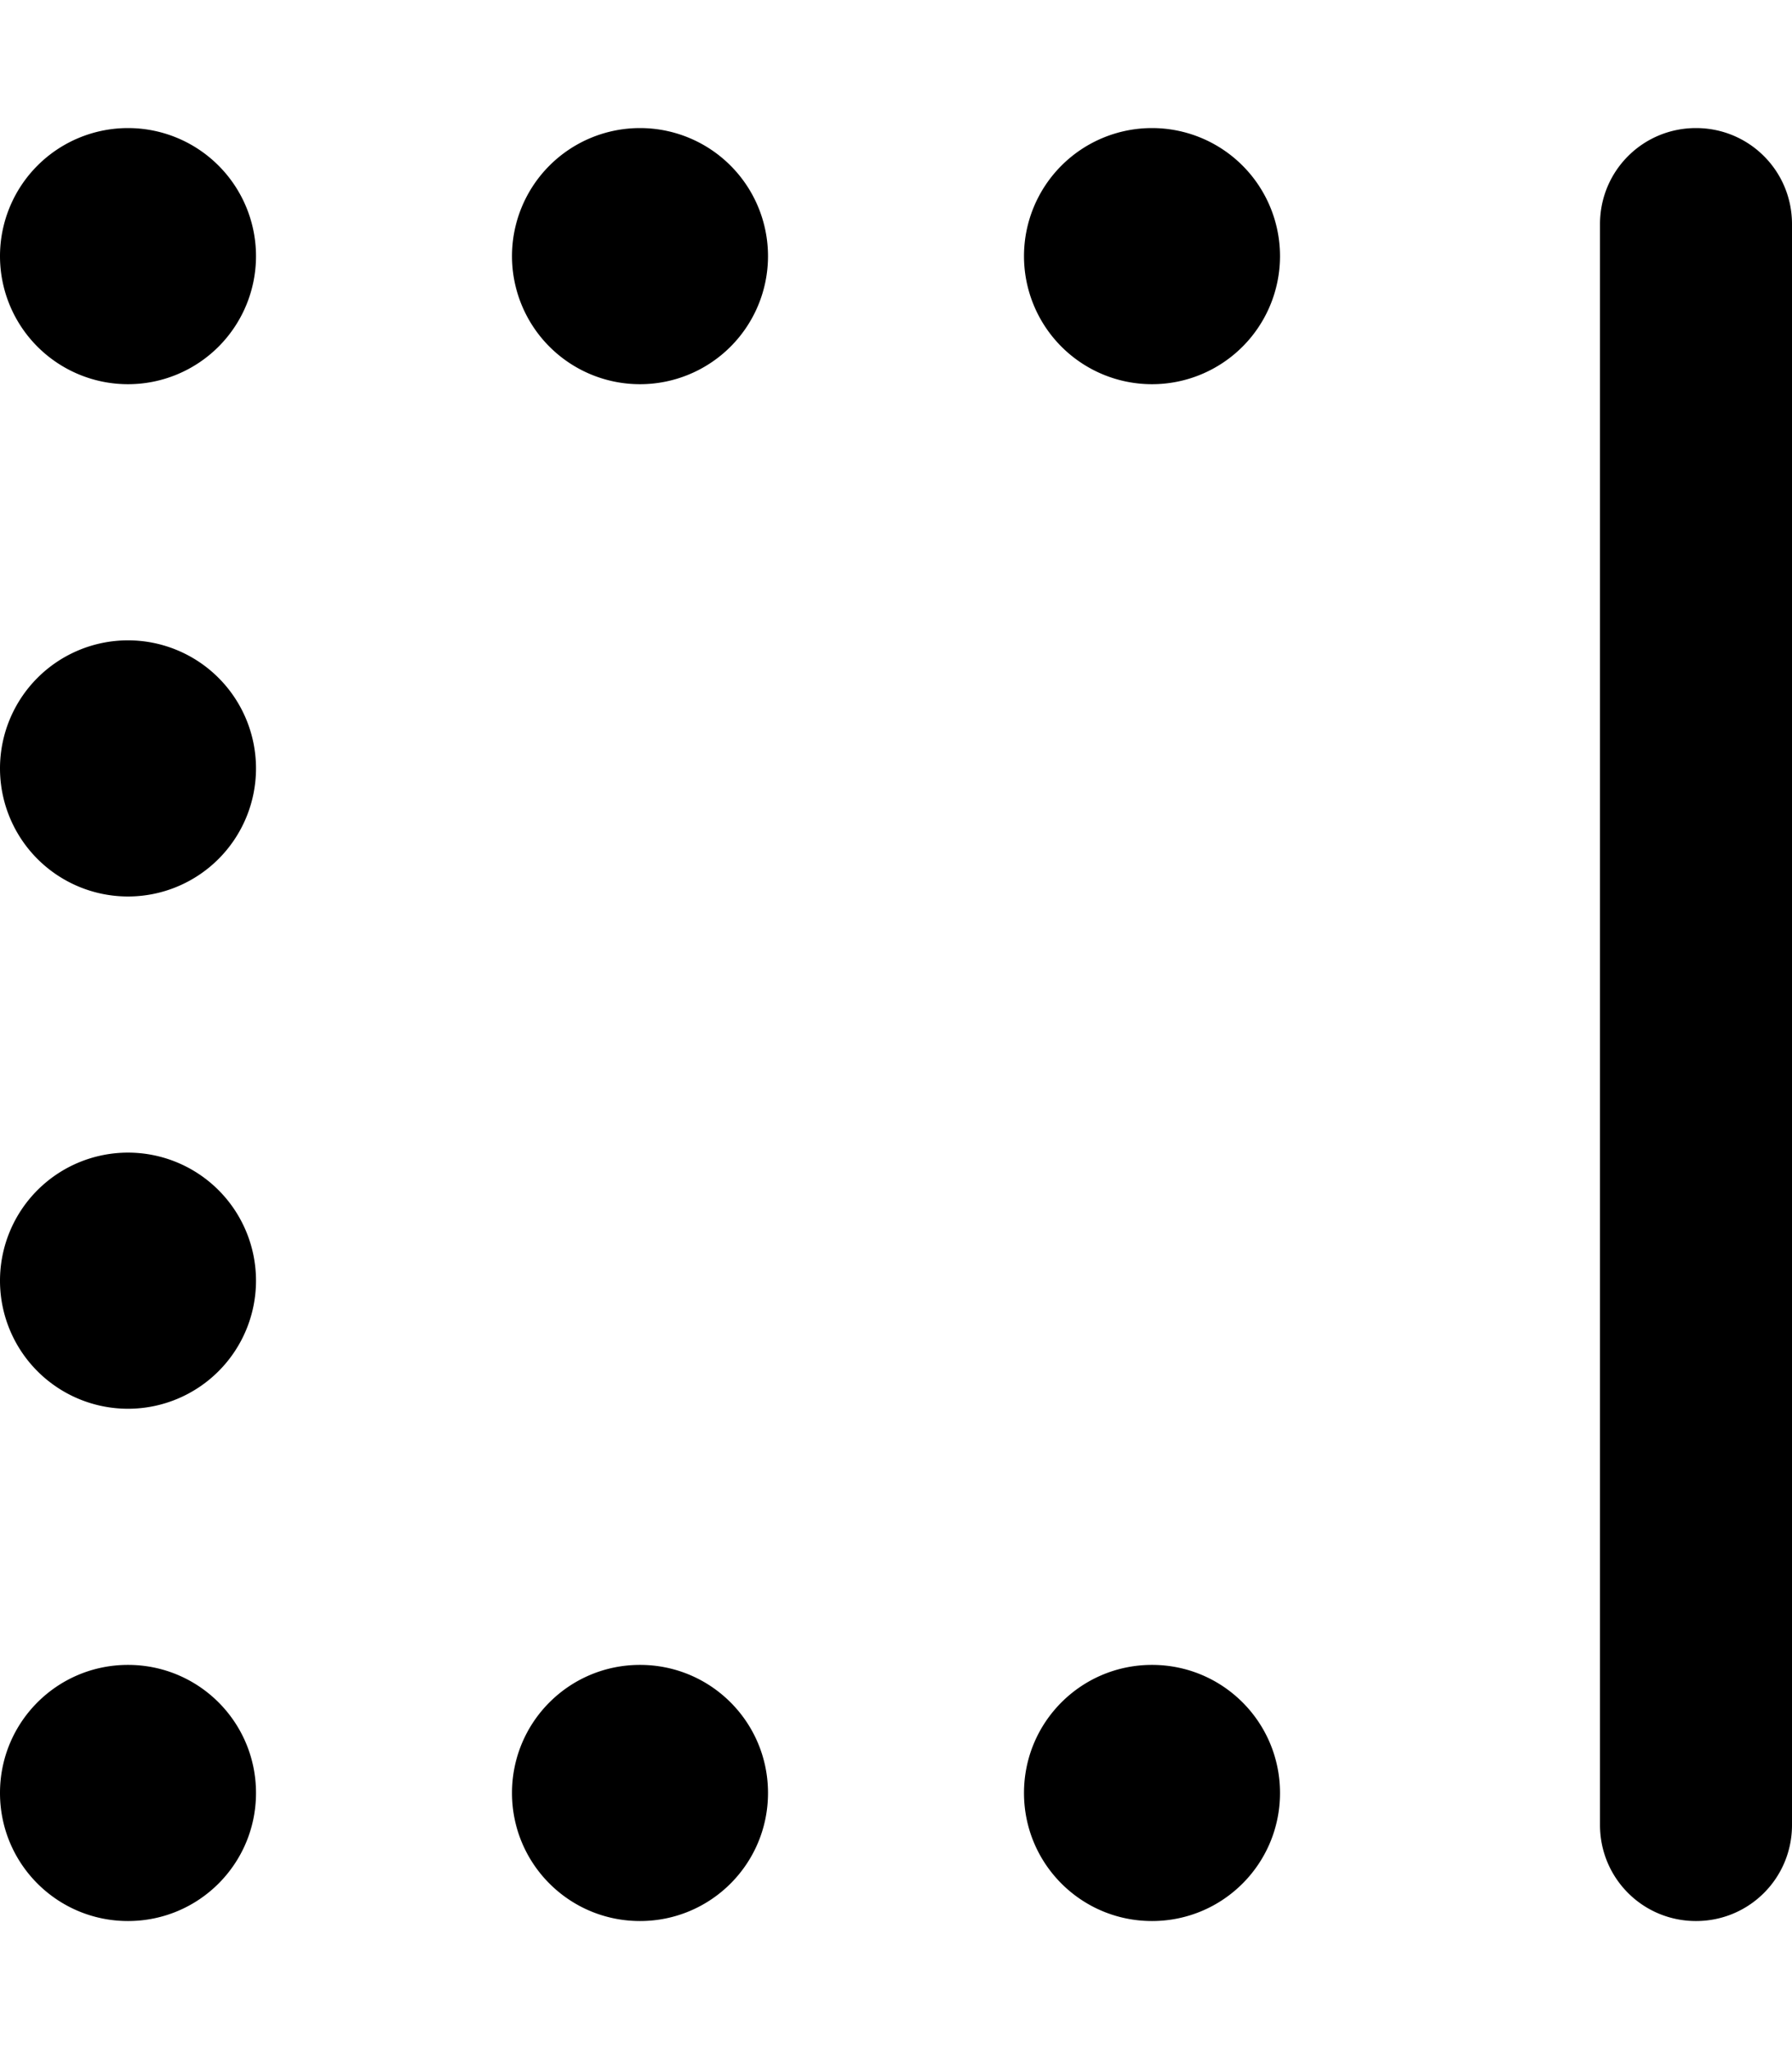 <svg fill="currentColor" xmlns="http://www.w3.org/2000/svg" viewBox="0 0 448 512"><!--! Font Awesome Pro 7.1.0 by @fontawesome - https://fontawesome.com License - https://fontawesome.com/license (Commercial License) Copyright 2025 Fonticons, Inc. --><path fill="currentColor" d="M32 96a32 32 0 1 1 0-64 32 32 0 1 1 0 64zm128 0a32 32 0 1 1 0-64 32 32 0 1 1 0 64zm128 0a32 32 0 1 1 0-64 32 32 0 1 1 0 64zM424 32c13.3 0 24 10.7 24 24l0 400c0 13.3-10.7 24-24 24s-24-10.7-24-24l0-400c0-13.3 10.7-24 24-24zM288 480c-17.7 0-32-14.3-32-32s14.3-32 32-32 32 14.3 32 32-14.3 32-32 32zm-128 0c-17.7 0-32-14.3-32-32s14.3-32 32-32 32 14.3 32 32-14.3 32-32 32zM32 480c-17.7 0-32-14.3-32-32s14.3-32 32-32 32 14.3 32 32-14.3 32-32 32zm0-256a32 32 0 1 1 0-64 32 32 0 1 1 0 64zm0 64a32 32 0 1 1 0 64 32 32 0 1 1 0-64z"/></svg>
